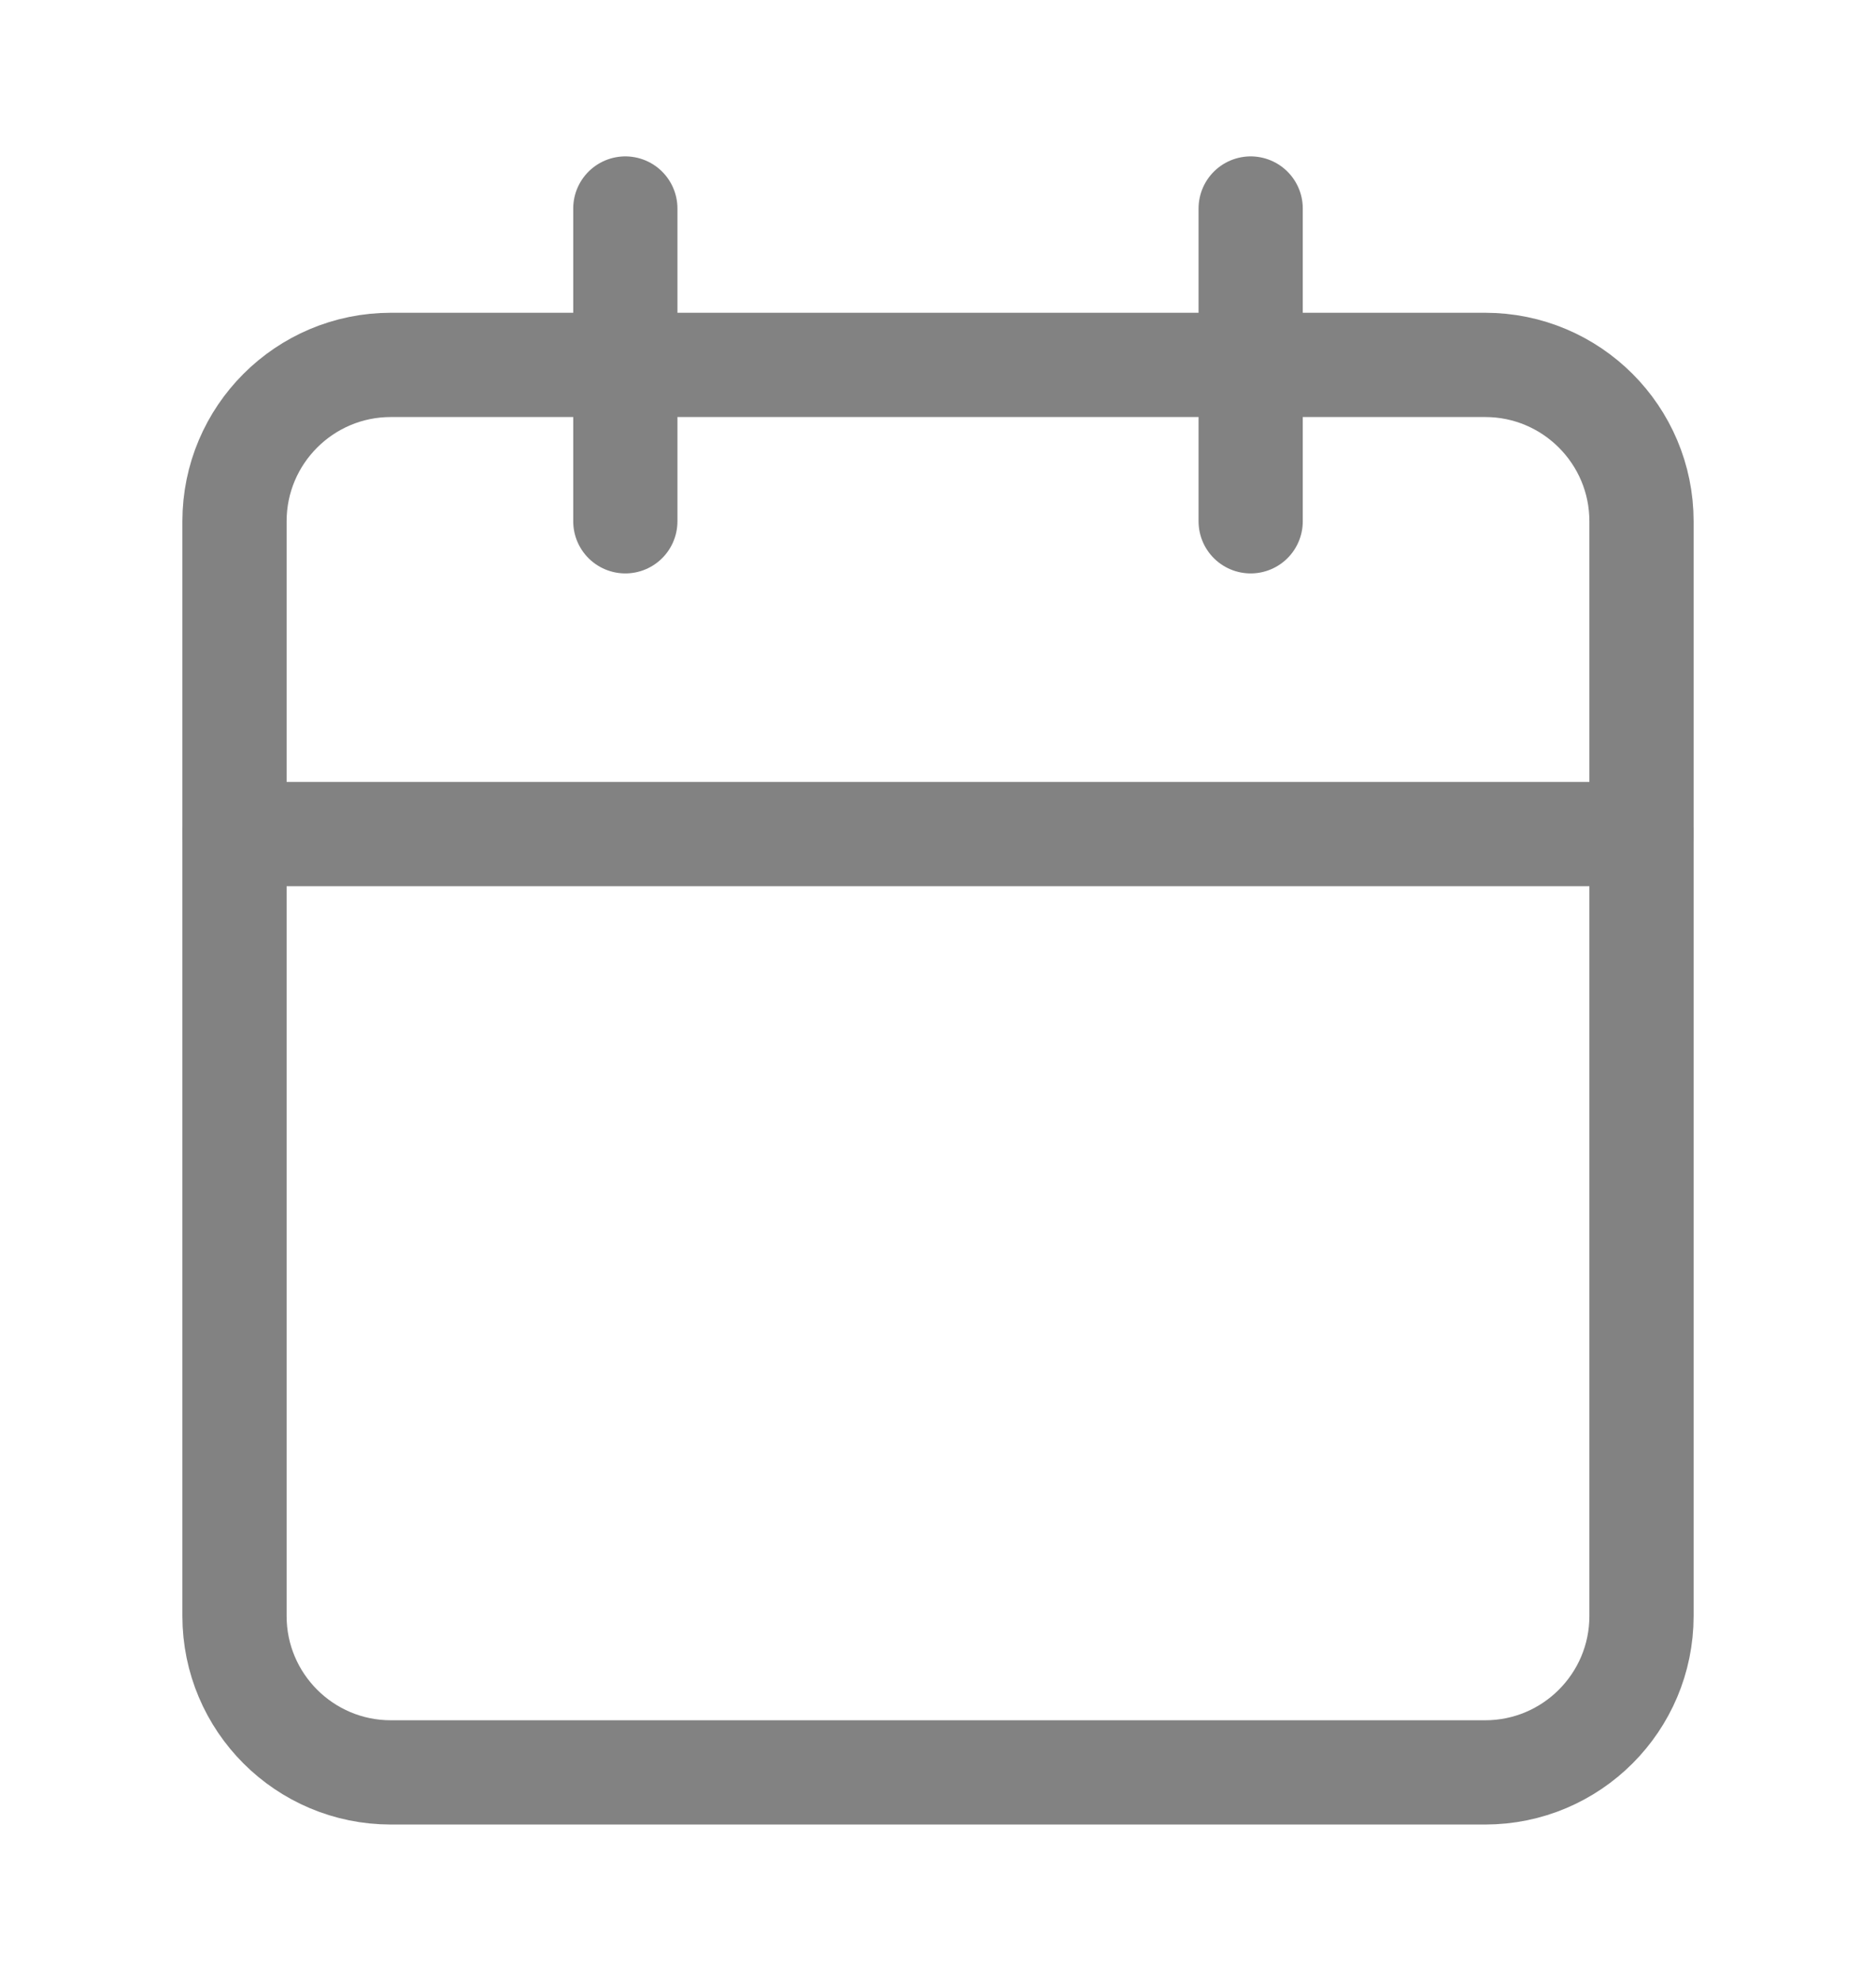 <svg width="18" height="19" viewBox="0 0 18 19" fill="none" xmlns="http://www.w3.org/2000/svg">
<path d="M14.25 3.5H3.75C2.922 3.5 2.25 4.172 2.25 5V15.5C2.25 16.328 2.922 17 3.75 17H14.25C15.078 17 15.75 16.328 15.75 15.5V5C15.75 4.172 15.078 3.5 14.25 3.5Z" stroke="#828282" stroke-linecap="round" stroke-linejoin="round"/>
<path d="M12 2V5" stroke="#828282" stroke-linecap="round" stroke-linejoin="round"/>
<path d="M6 2V5" stroke="#828282" stroke-linecap="round" stroke-linejoin="round"/>
<path d="M2.25 8H15.75" stroke="#828282" stroke-linecap="round" stroke-linejoin="round"/>
</svg>
